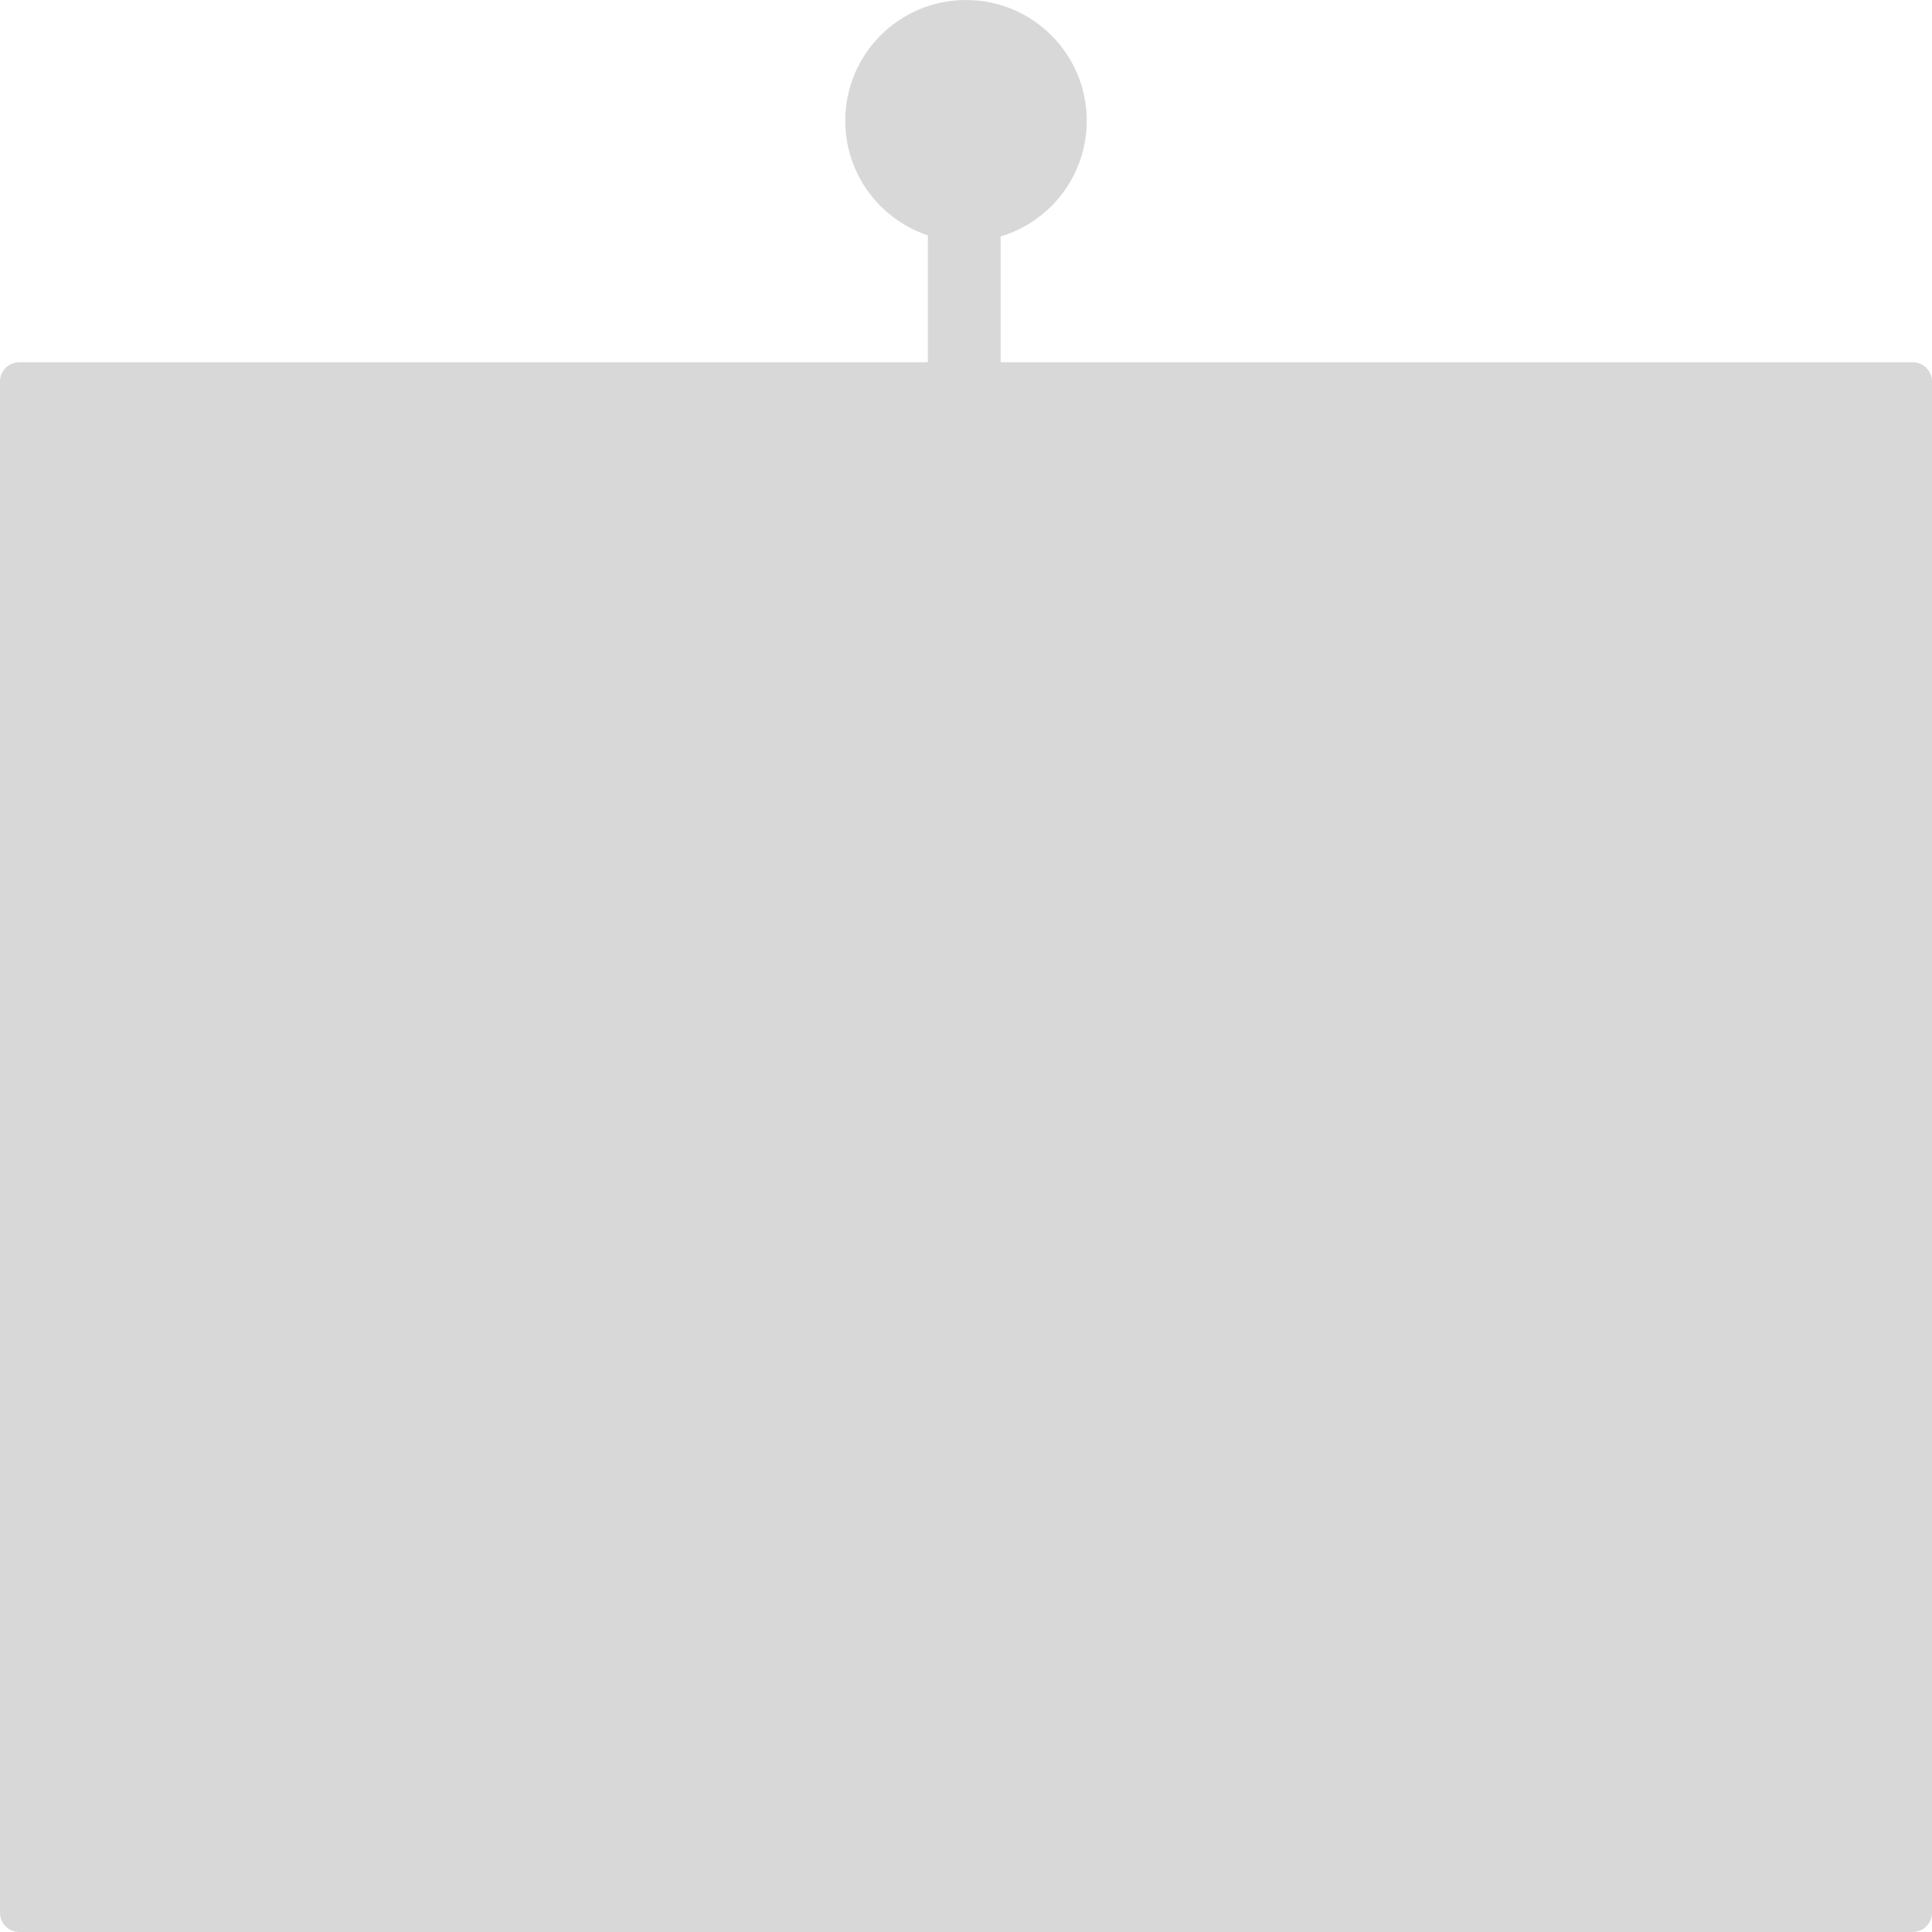 <?xml version="1.0" encoding="UTF-8"?>
<svg width="200px" height="200px" viewBox="0 0 200 200" version="1.1" xmlns="http://www.w3.org/2000/svg" xmlns:xlink="http://www.w3.org/1999/xlink">
    <!-- Generator: Sketch 41.2 (35397) - http://www.bohemiancoding.com/sketch -->
    <title>robot head</title>
    <desc>Created with Sketch.</desc>
    <defs></defs>
    <g id="robot-head" fill="#D8D8D8">
        <path d="M103.585,37.5 L103.585,24.478 C108.742,22.937 112.5,18.157 112.5,12.5 C112.5,5.596 106.904,0 100,0 C93.096,0 87.5,5.596 87.5,12.5 C87.5,18.024 91.083,22.711 96.052,24.364 L96.052,37.5 L1.996,37.5 C0.892,37.5 0,38.394 0,39.496 L0,198.004 C0,199.106 0.893,200 1.996,200 L198.004,200 C199.108,200 200,199.106 200,198.004 L200,39.496 C200,38.394 199.107,37.5 198.004,37.5 L103.585,37.5 Z" id="robot-head"></path>
    </g>
</svg>